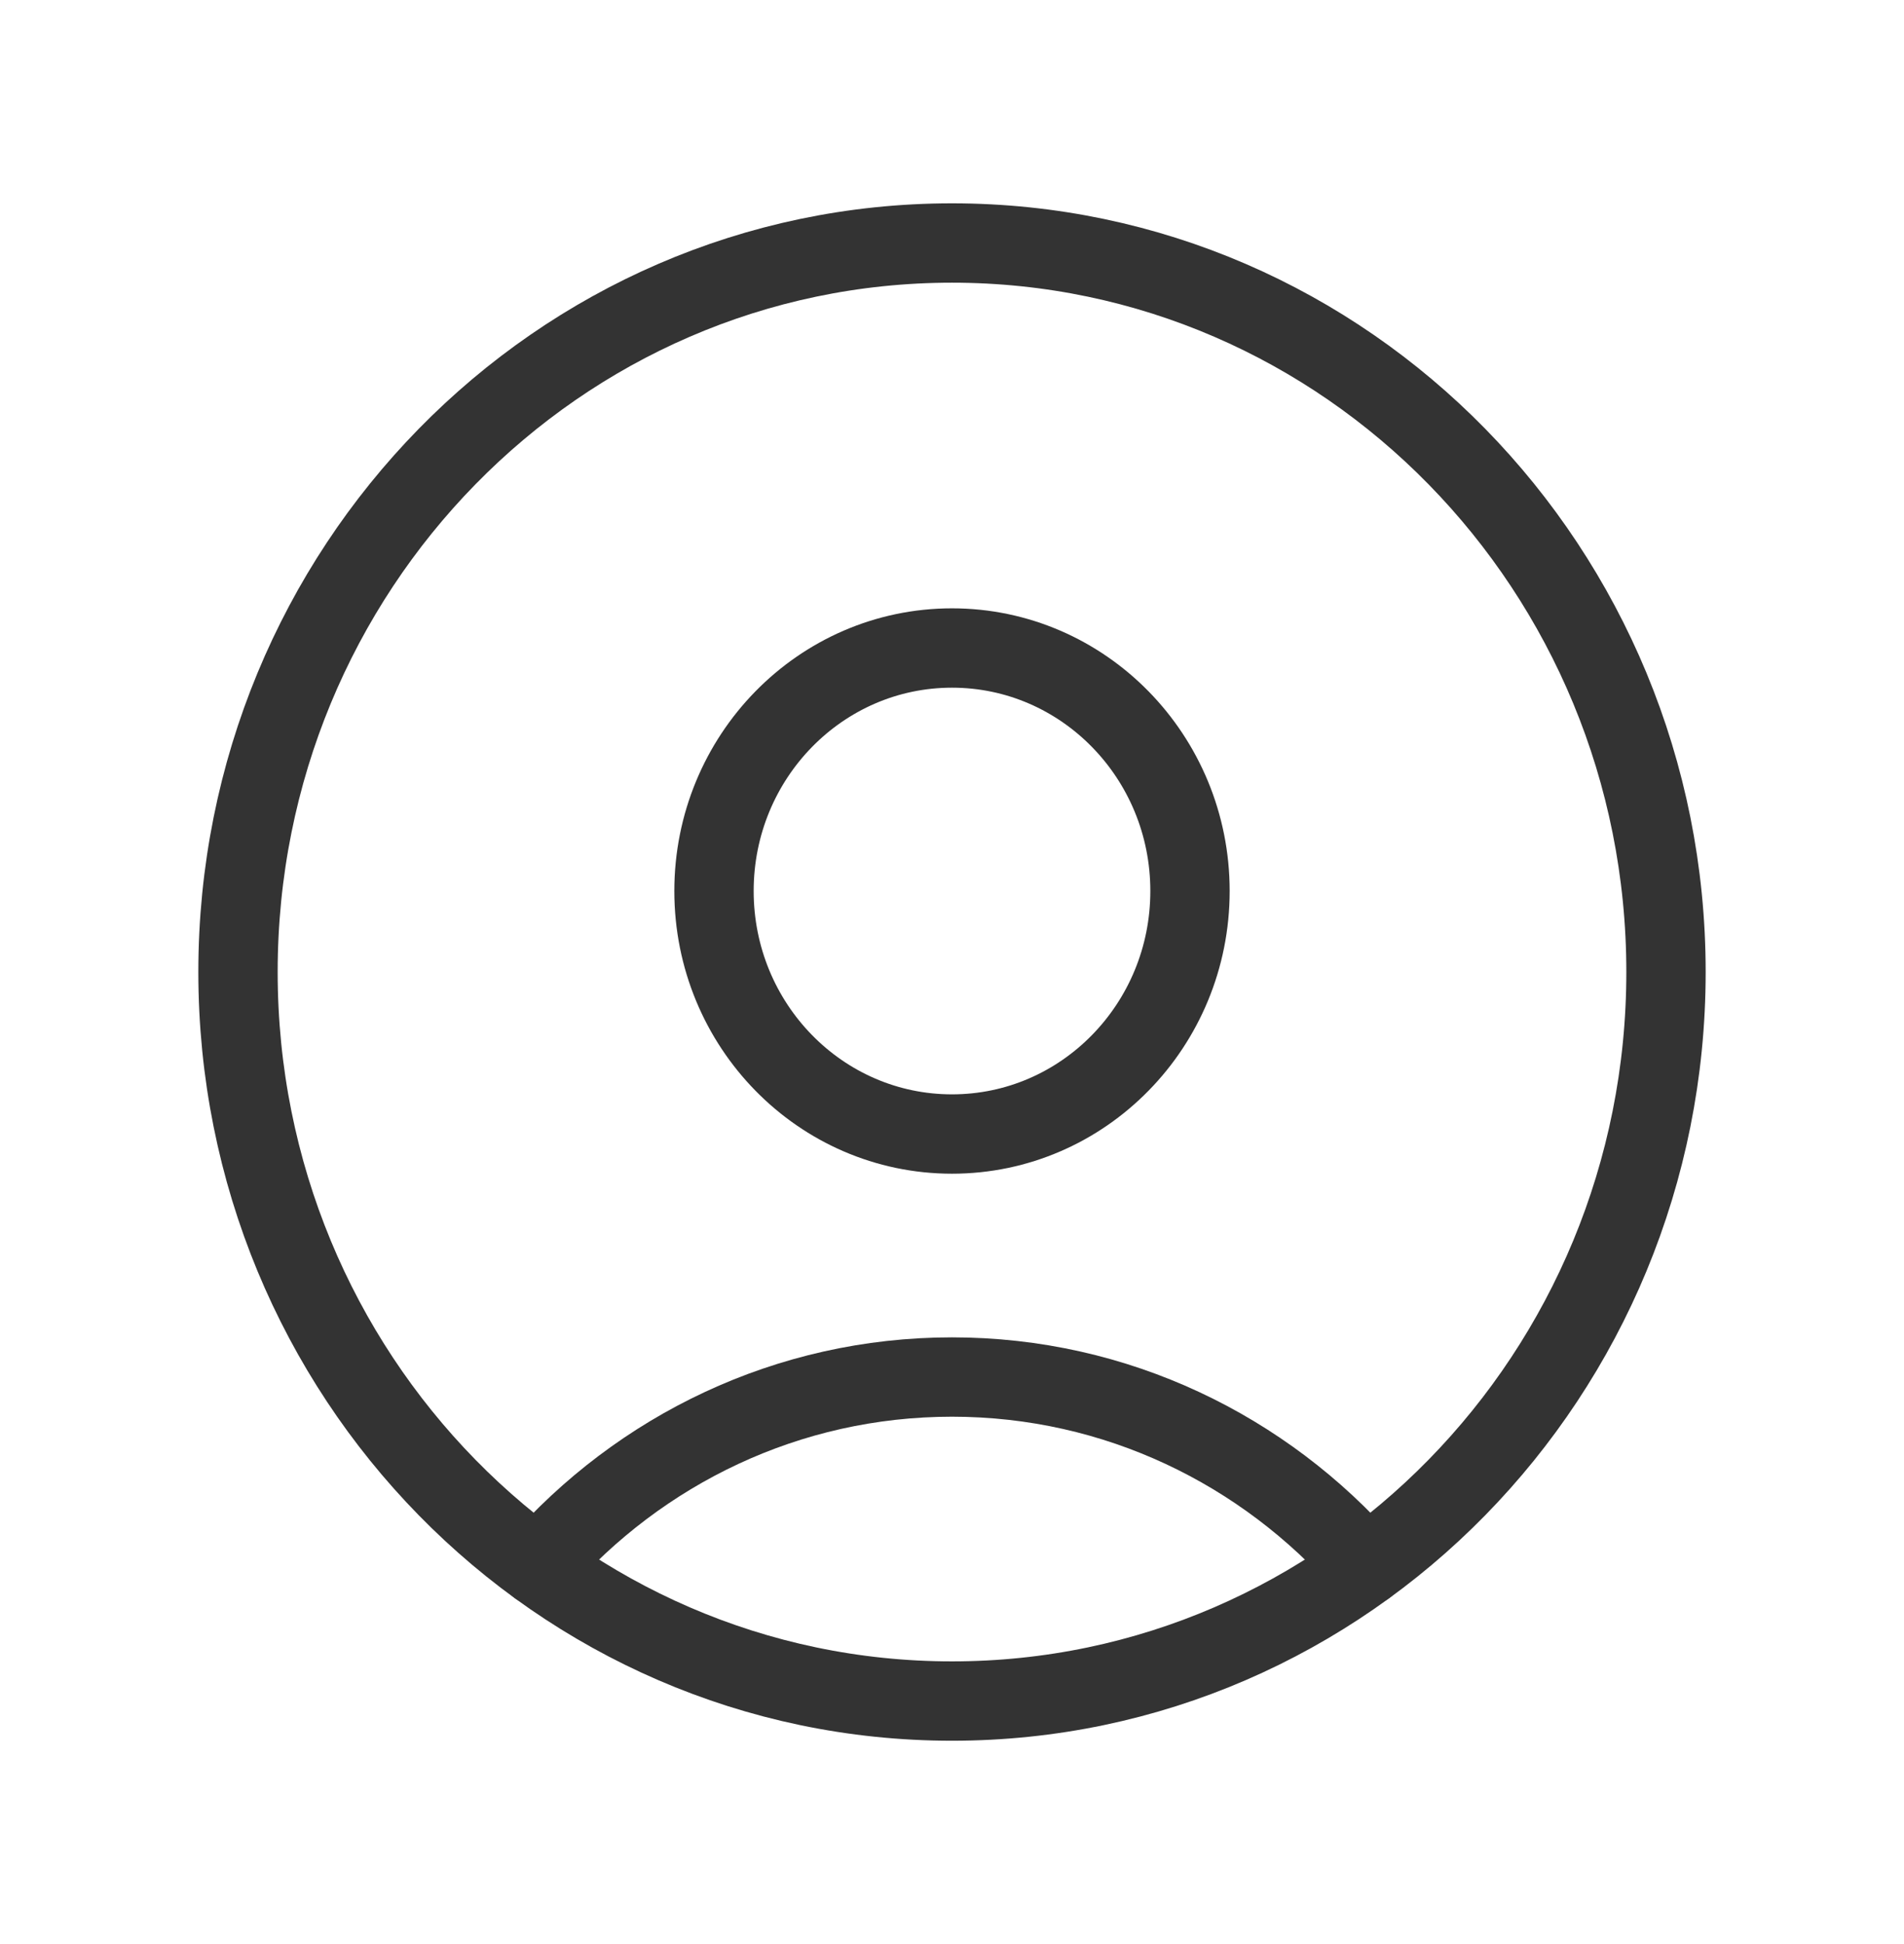 <svg width="48" height="49" viewBox="0 0 48 49" fill="none" xmlns="http://www.w3.org/2000/svg">
<path d="M24 42.875C33.941 42.875 42 34.648 42 24.5C42 14.352 33.941 6.125 24 6.125C14.059 6.125 6 14.352 6 24.5C6 34.648 14.059 42.875 24 42.875Z" stroke="#333333" stroke-width="2" stroke-linecap="round" stroke-linejoin="round"/>
<path d="M34.433 39.47C31.869 36.547 28.145 34.708 24 34.708C19.854 34.708 16.13 36.547 13.566 39.47" stroke="#333333" stroke-width="2" stroke-linecap="round" stroke-linejoin="round"/>
<path d="M24 28.583C27.314 28.583 30 25.841 30 22.458C30 19.076 27.314 16.333 24 16.333C20.686 16.333 18 19.076 18 22.458C18 25.841 20.686 28.583 24 28.583Z" stroke="#333333" stroke-width="2" stroke-linecap="round" stroke-linejoin="round"/>
</svg>
